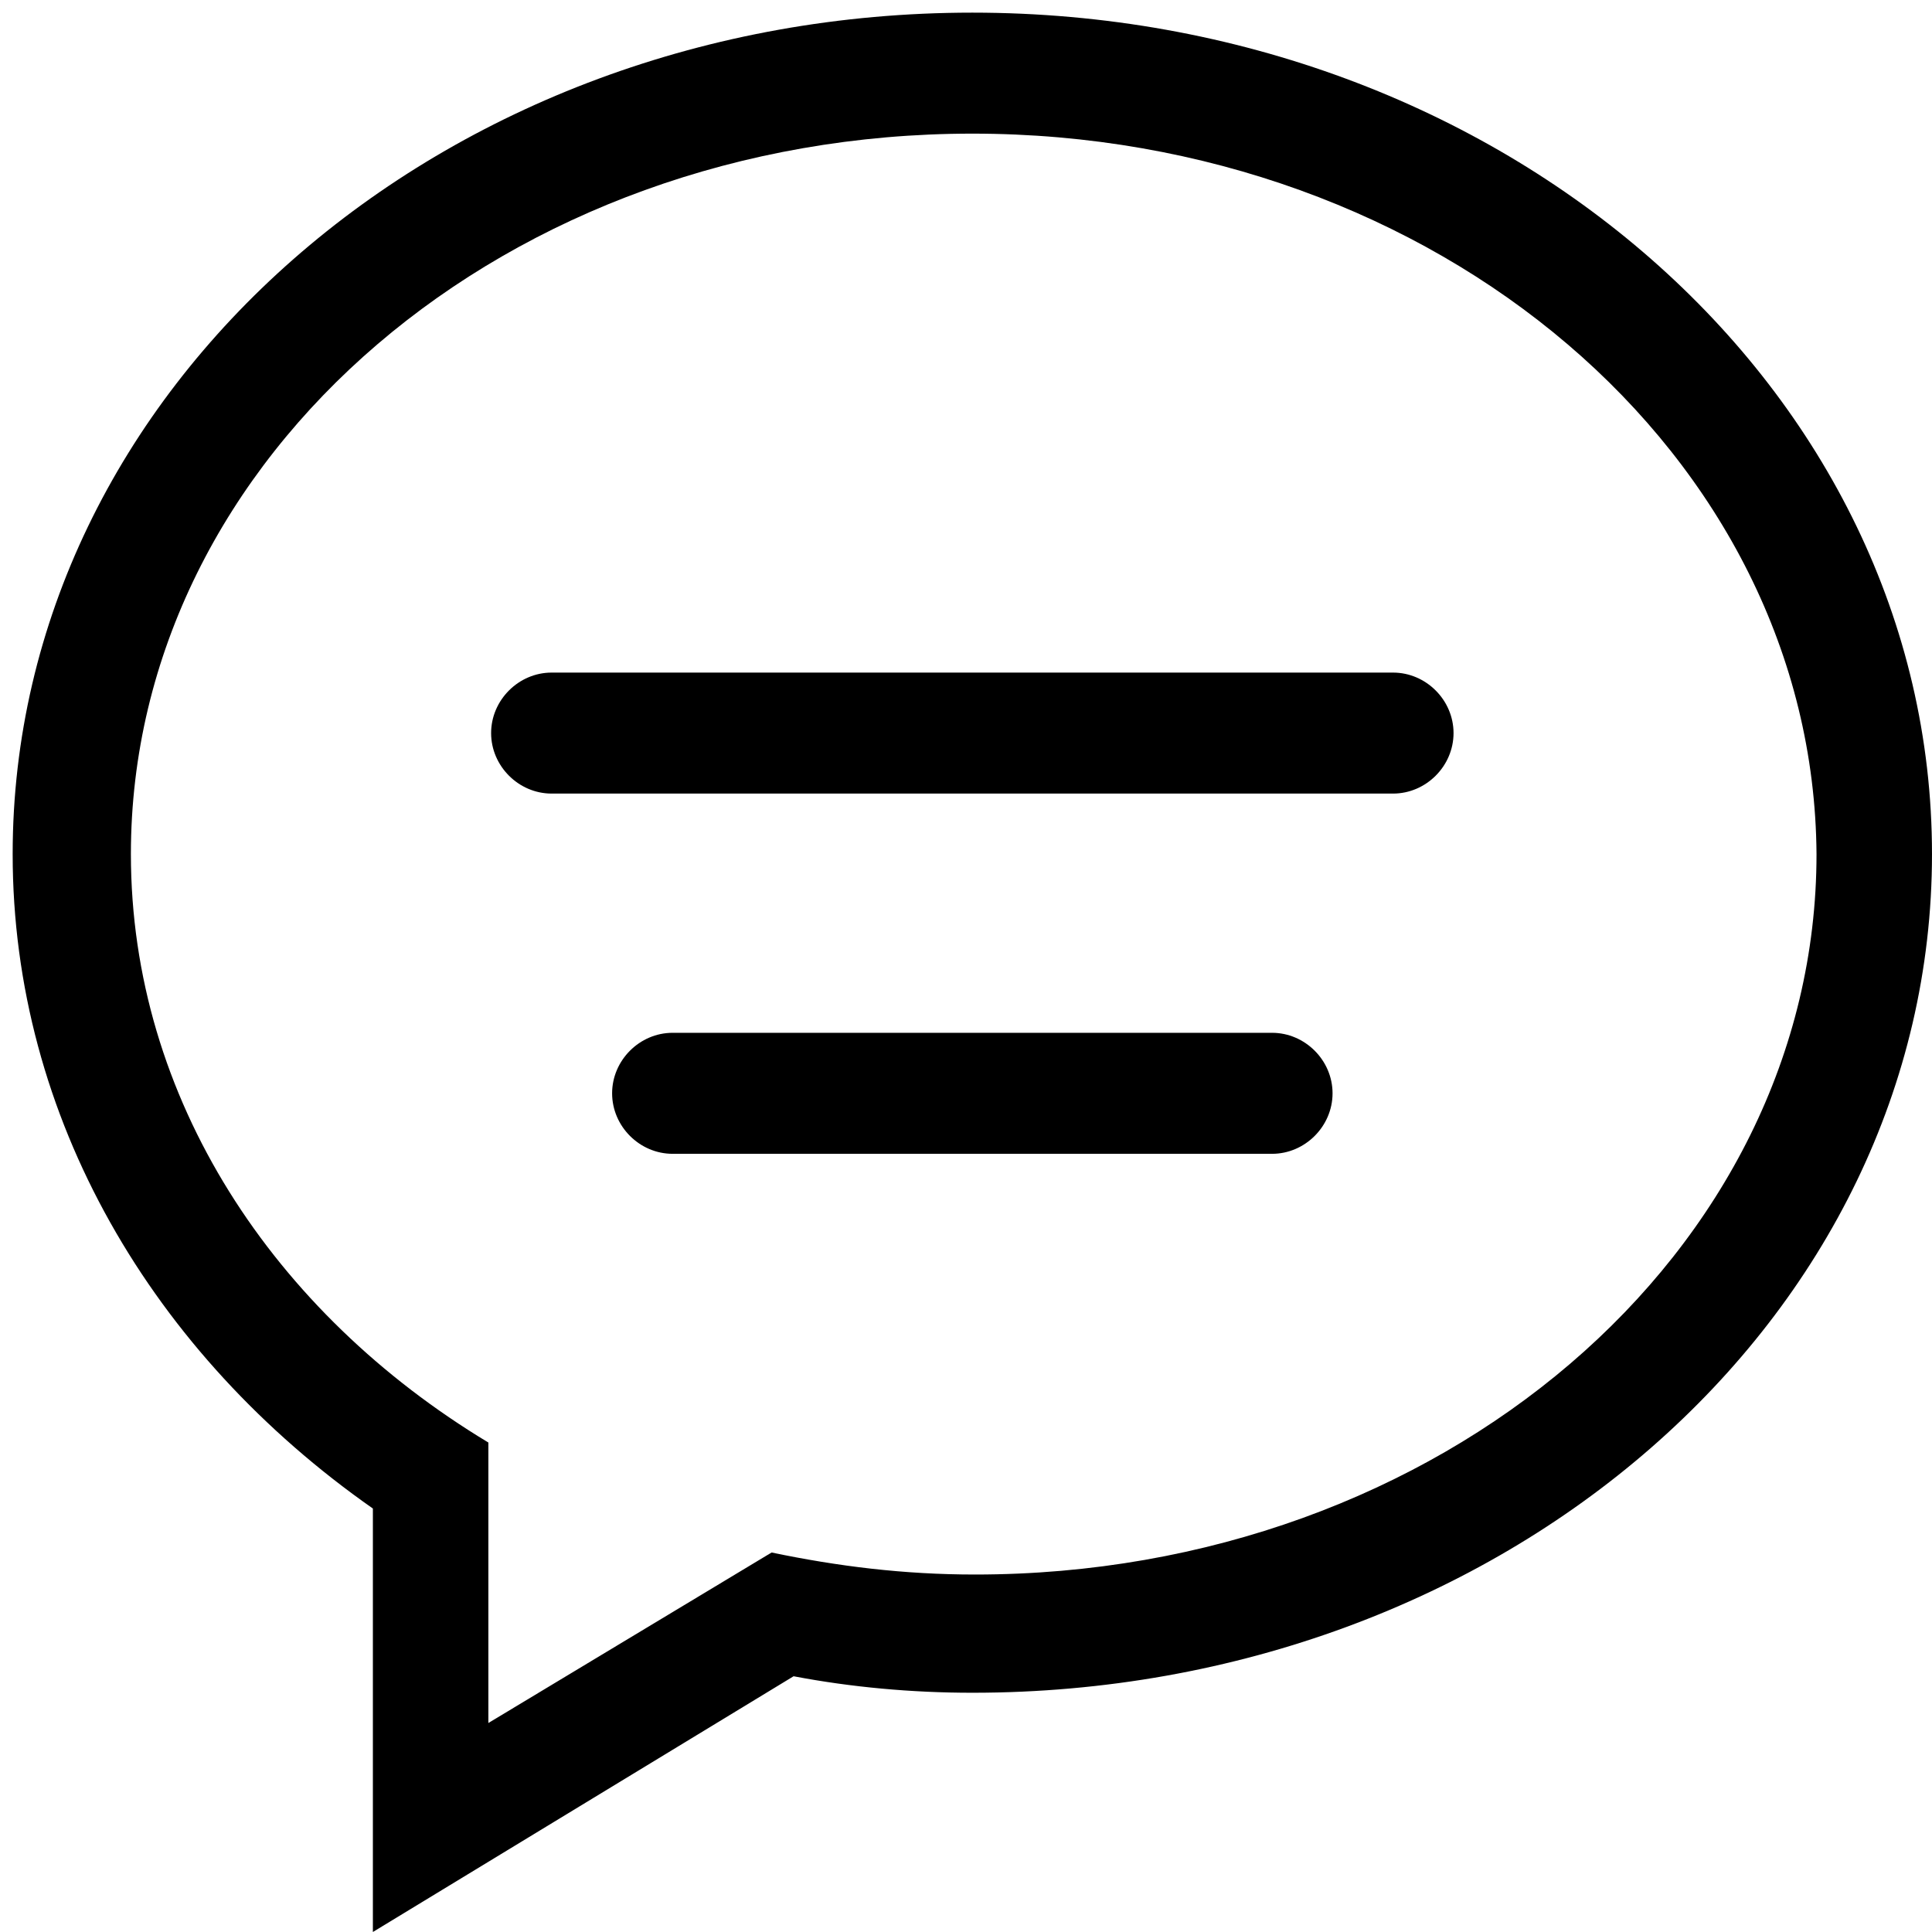 <?xml version="1.0" standalone="no"?><!DOCTYPE svg PUBLIC "-//W3C//DTD SVG 1.1//EN" "http://www.w3.org/Graphics/SVG/1.1/DTD/svg11.dtd"><svg t="1541553565491" class="icon" style="" viewBox="0 0 1024 1024" version="1.1" xmlns="http://www.w3.org/2000/svg" p-id="1955" xmlns:xlink="http://www.w3.org/1999/xlink" width="128" height="128"><defs><style type="text/css"></style></defs><path d="M515.359 897.193c-32.067 0-64.13-2.915-94.737-8.745l-222.987 135.55L197.635 799.548C81.04 717.933 6.71 592.594 6.71 452.679 6.71 206.37 234.072 6.7 515.359 6.7c281.284 0 508.639 199.669 508.639 445.979C1023.997 698.983 796.643 897.193 515.359 897.193zM515.359 70.827c-246.309 0-445.981 170.52-445.981 381.852 0 129.71 75.787 243.389 189.47 311.889l0 148.66 150.115-90.365c34.98 7.295 69.957 11.67 107.852 11.67 246.304 0 445.974-170.525 445.974-381.854C961.338 241.347 761.663 70.827 515.359 70.827zM738.348 420.614 292.367 420.614c-17.487 0-32.065-14.575-32.065-32.065 0-17.487 14.577-32.062 32.065-32.062l445.981 0c17.49 0 32.06 14.575 32.06 32.062C770.408 406.039 755.838 420.614 738.348 420.614zM356.497 547.409l317.717 0c17.49 0 32.065 14.575 32.065 32.065 0 17.485-14.575 32.07-32.065 32.07L356.497 611.544c-17.492 0-32.065-14.575-32.065-32.07C324.432 561.984 339.004 547.409 356.497 547.409z" p-id="1956"></path></svg>